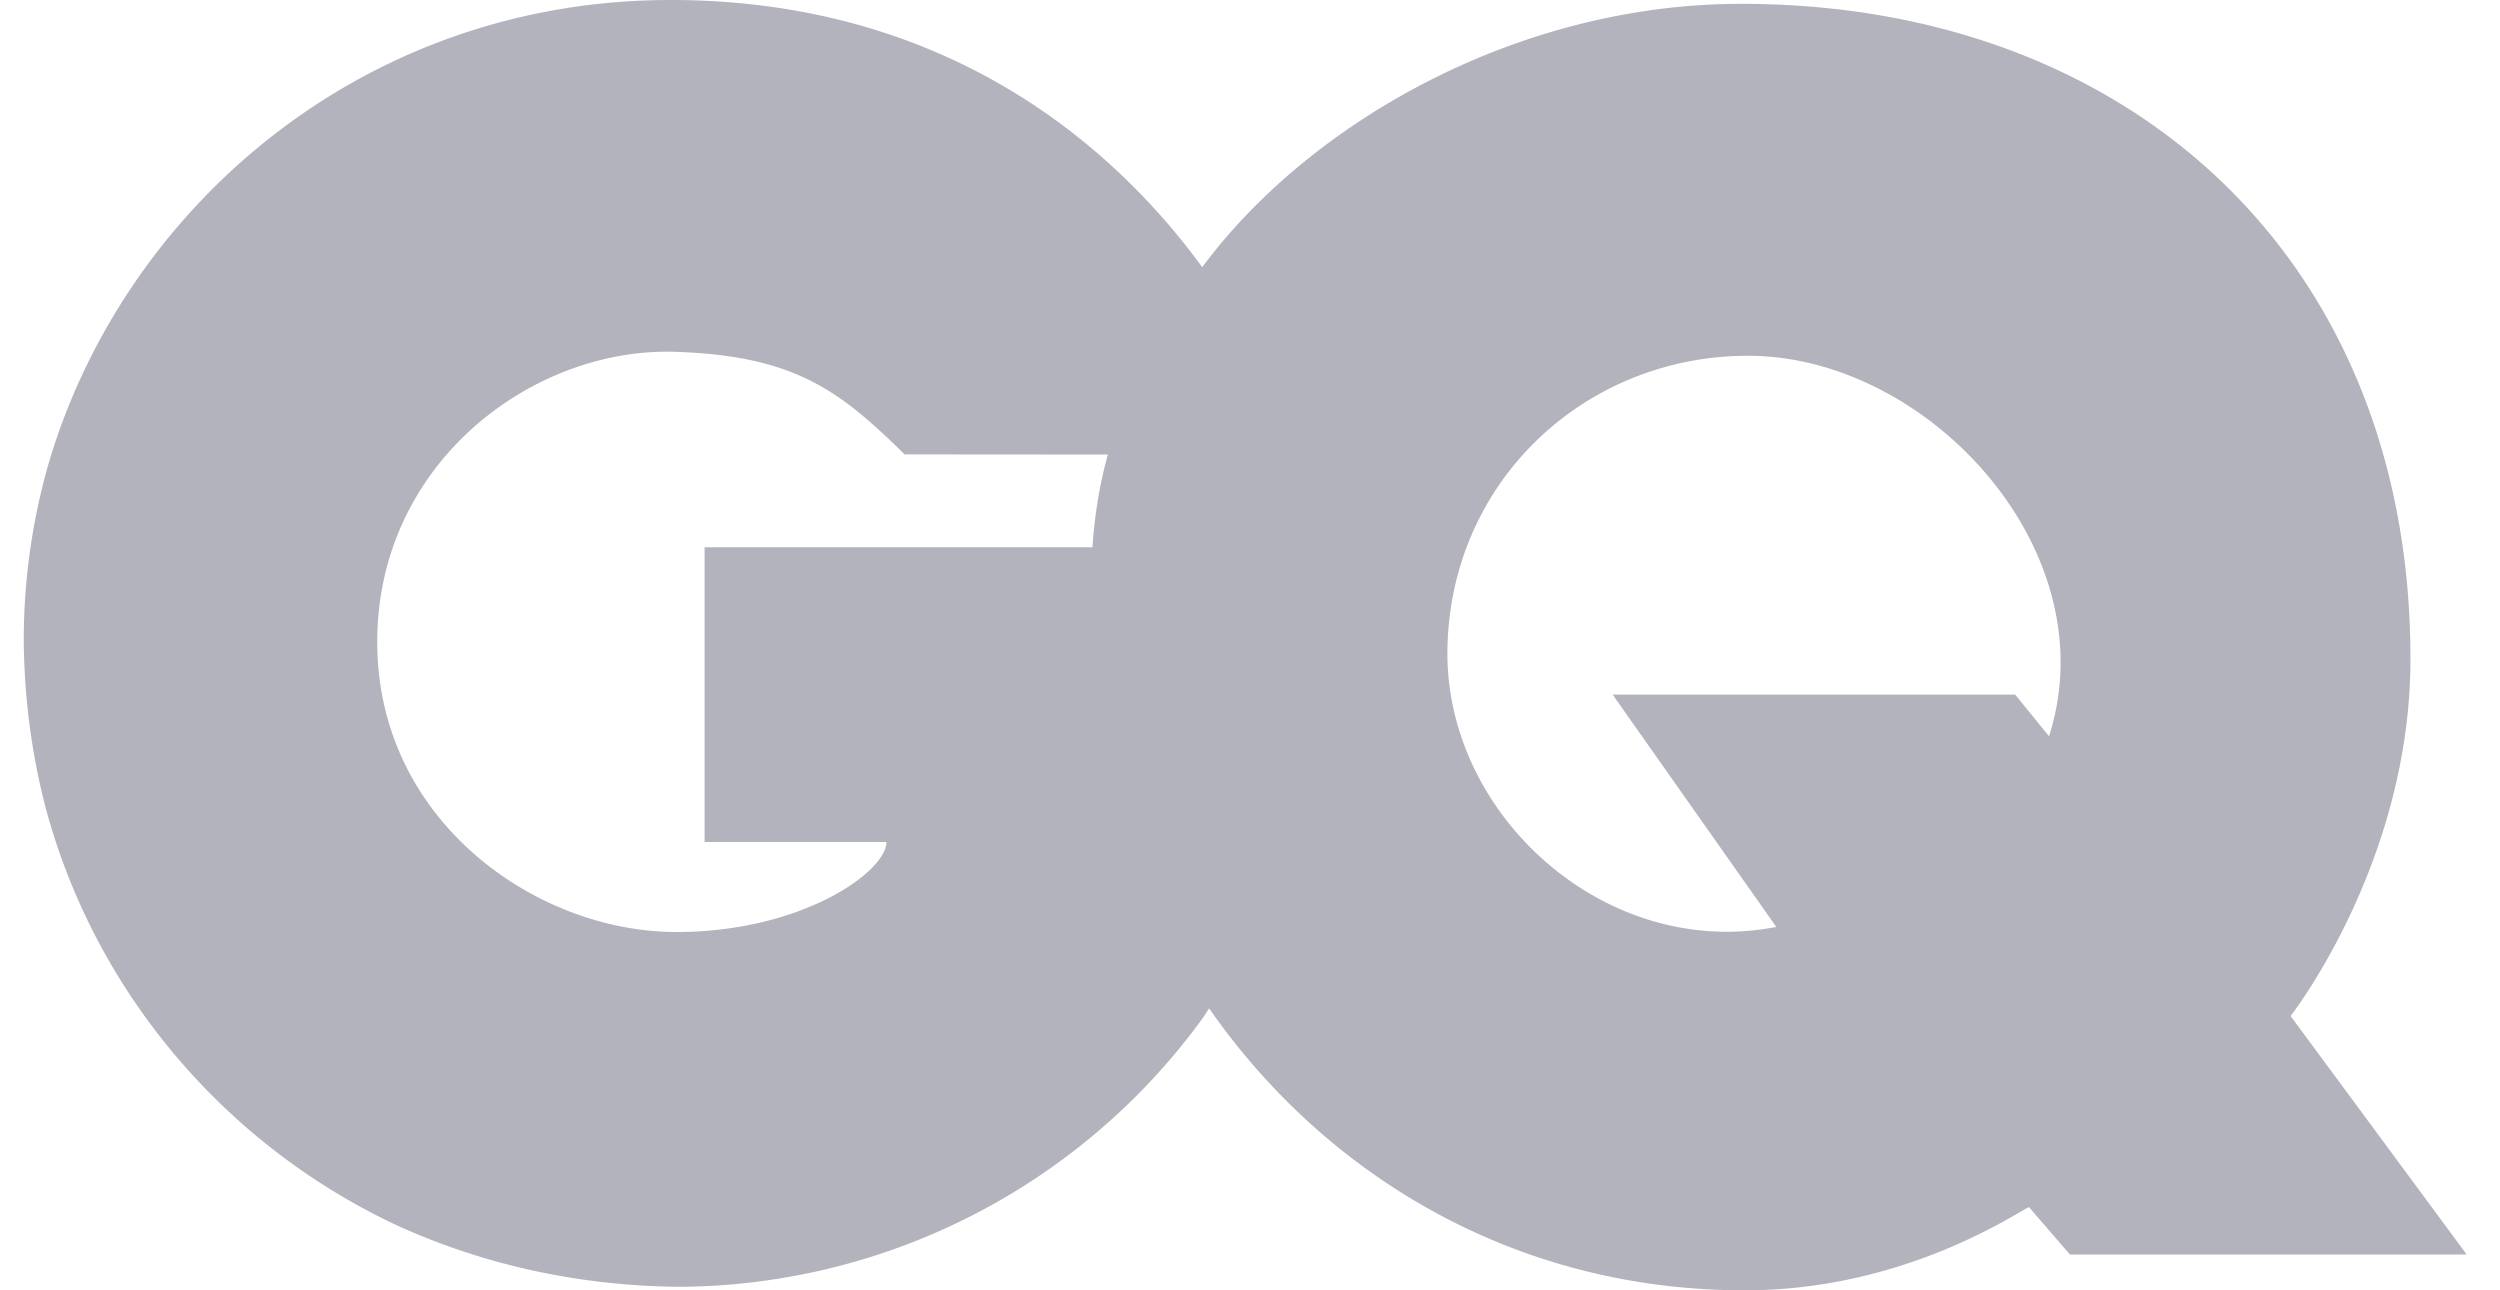 <svg width="62" height="32" fill="none" xmlns="http://www.w3.org/2000/svg" id="svg52471858_1099"><path fill-rule="evenodd" clip-rule="evenodd" d="M27.094 13.572h-9.62v7.31h4.51c0 .73-2.084 2.232-5.212 2.232-3.441 0-7.337-2.706-7.415-7.058-.082-4.51 3.82-7.46 7.415-7.33 2.919.103 4.034.94 5.662 2.543l5.04.004a11.401 11.401 0 0 0-.38 2.299Zm2.721-6.946a10.689 10.689 0 0 0-.148-.2C27.274 3.242 23.115.007 16.654 0 9.062-.01 3.202 5.065 1.27 11.28l-.046.153a39.346 39.346 0 0 1-.025.083 15.919 15.919 0 0 0-.61 4.373c.014 1.452.202 2.84.545 4.151 1.219 4.534 4.392 8.276 8.57 10.283l.027.013.075.034a.513.513 0 0 0 .036.017l.027.013c2.109.959 4.477 1.493 6.992 1.513a16.148 16.148 0 0 0 12.953-6.645c.009-.012.071-.102.173-.262l.003.005C32.805 29.063 37.478 32 43.267 32c3.482 0 6.041-1.483 6.855-1.955.084-.048.149-.086.195-.11l1.018 1.178h9.84l-4.368-5.916s2.961-3.781 2.972-8.817C59.803 6.491 52.875.109 43.211.095c-5.593-.009-10.75 2.963-13.396 6.531Zm20.161 10.6.84 1.033c1.47-4.583-2.969-9.407-7.419-9.435-4.053-.027-7.442 3.092-7.501 7.292-.059 4.11 3.933 7.7 8.156 6.872l-4.058-5.761h9.982Z" fill="#B2B3BD"></path></svg>